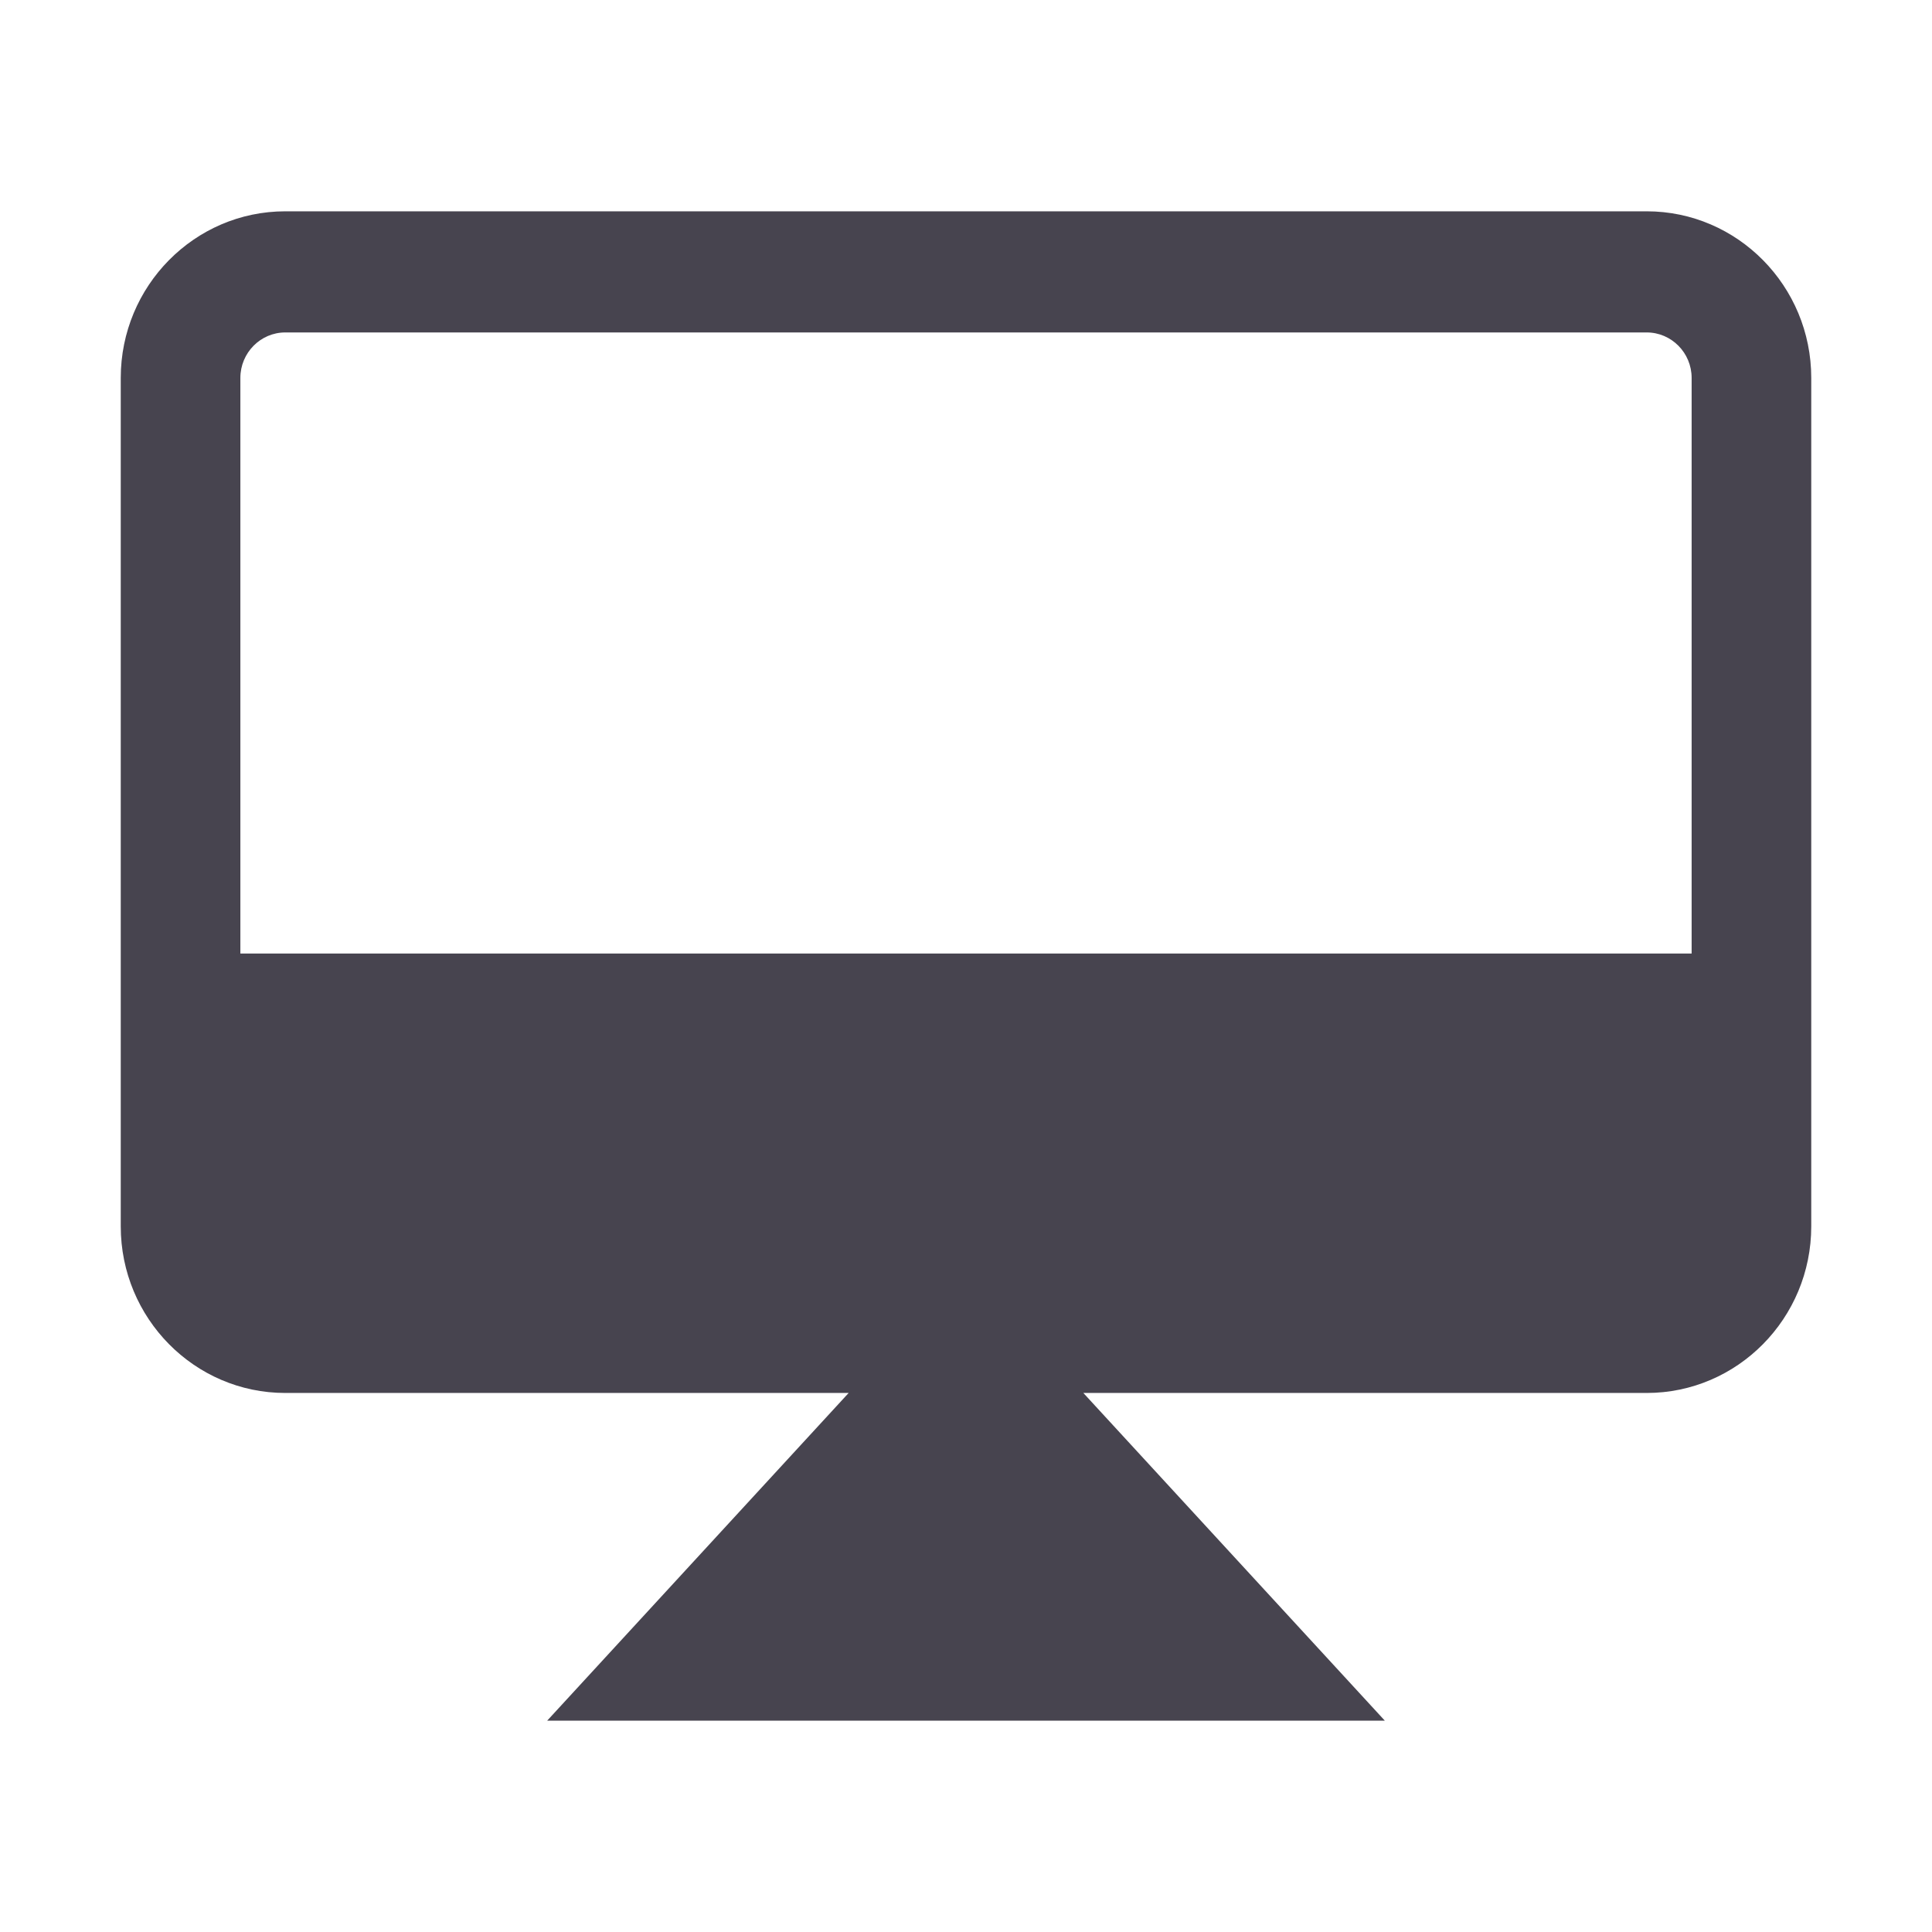 <?xml version="1.0" standalone="no"?><!DOCTYPE svg PUBLIC "-//W3C//DTD SVG 1.1//EN" "http://www.w3.org/Graphics/SVG/1.1/DTD/svg11.dtd"><svg t="1669626508839" class="icon" viewBox="0 0 1024 1024" version="1.1" xmlns="http://www.w3.org/2000/svg" p-id="23234" xmlns:xlink="http://www.w3.org/1999/xlink" width="32" height="32"><path d="M872.8 112H151.2c-48.1 0-87.2 39.6-87.2 88.3V650c0 48.7 39.1 88.3 87.2 88.3h298.6L290 912h444L574.2 738.3h298.6c48.1 0 87.2-39.6 87.2-88.3V200.3c0-48.7-39.1-88.3-87.2-88.3z m-745.4 88.3c0-13.3 10.7-24.1 23.8-24.1h721.6c13.1 0 23.8 10.8 23.8 24.1v305.1H127.4V200.3z" fill="#47444F" p-id="23235"></path></svg>
